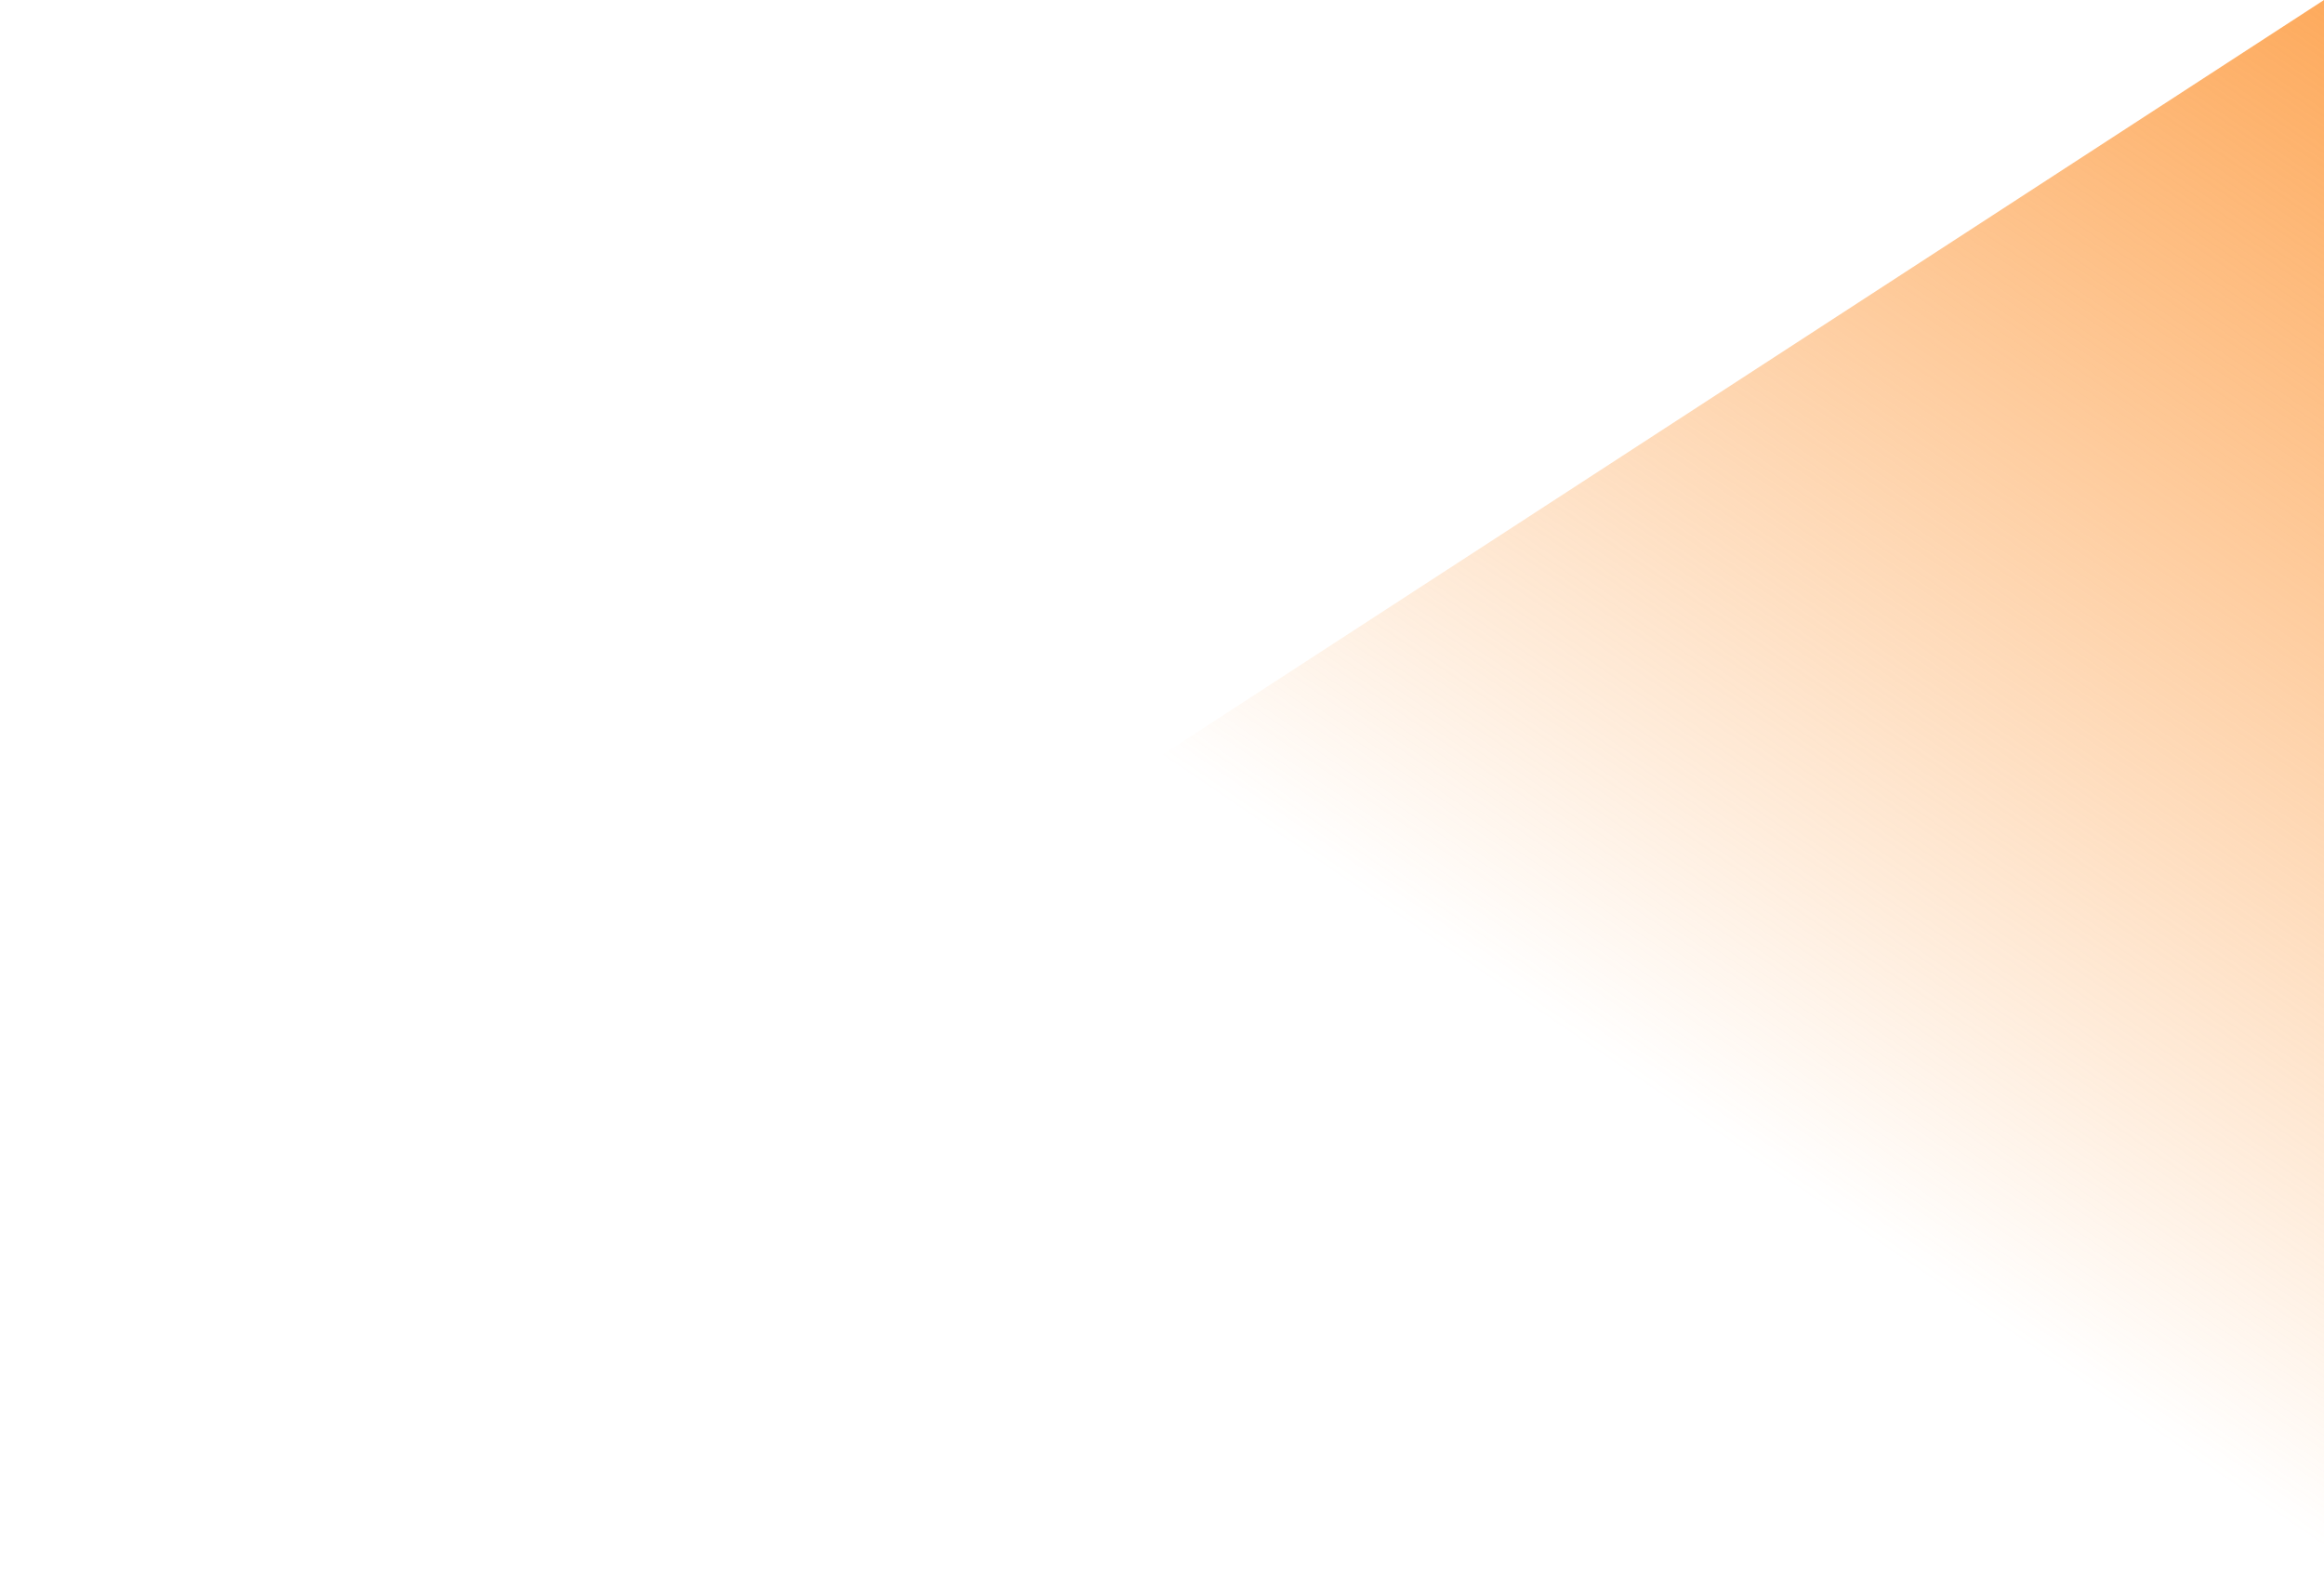 <svg width="1096" height="743" viewBox="0 0 1096 743" fill="none" xmlns="http://www.w3.org/2000/svg">
<path d="M1096 0L0 711.979V743H1096V0Z" fill="url(#paint0_linear_161_143)"/>
<defs>
<linearGradient id="paint0_linear_161_143" x1="1128.21" y1="-119.08" x2="382.265" y2="977.642" gradientUnits="userSpaceOnUse">
<stop stop-color="#FD9A3E"/>
<stop offset="0.543" stop-color="#FD9A3E" stop-opacity="0"/>
</linearGradient>
</defs>
</svg>
